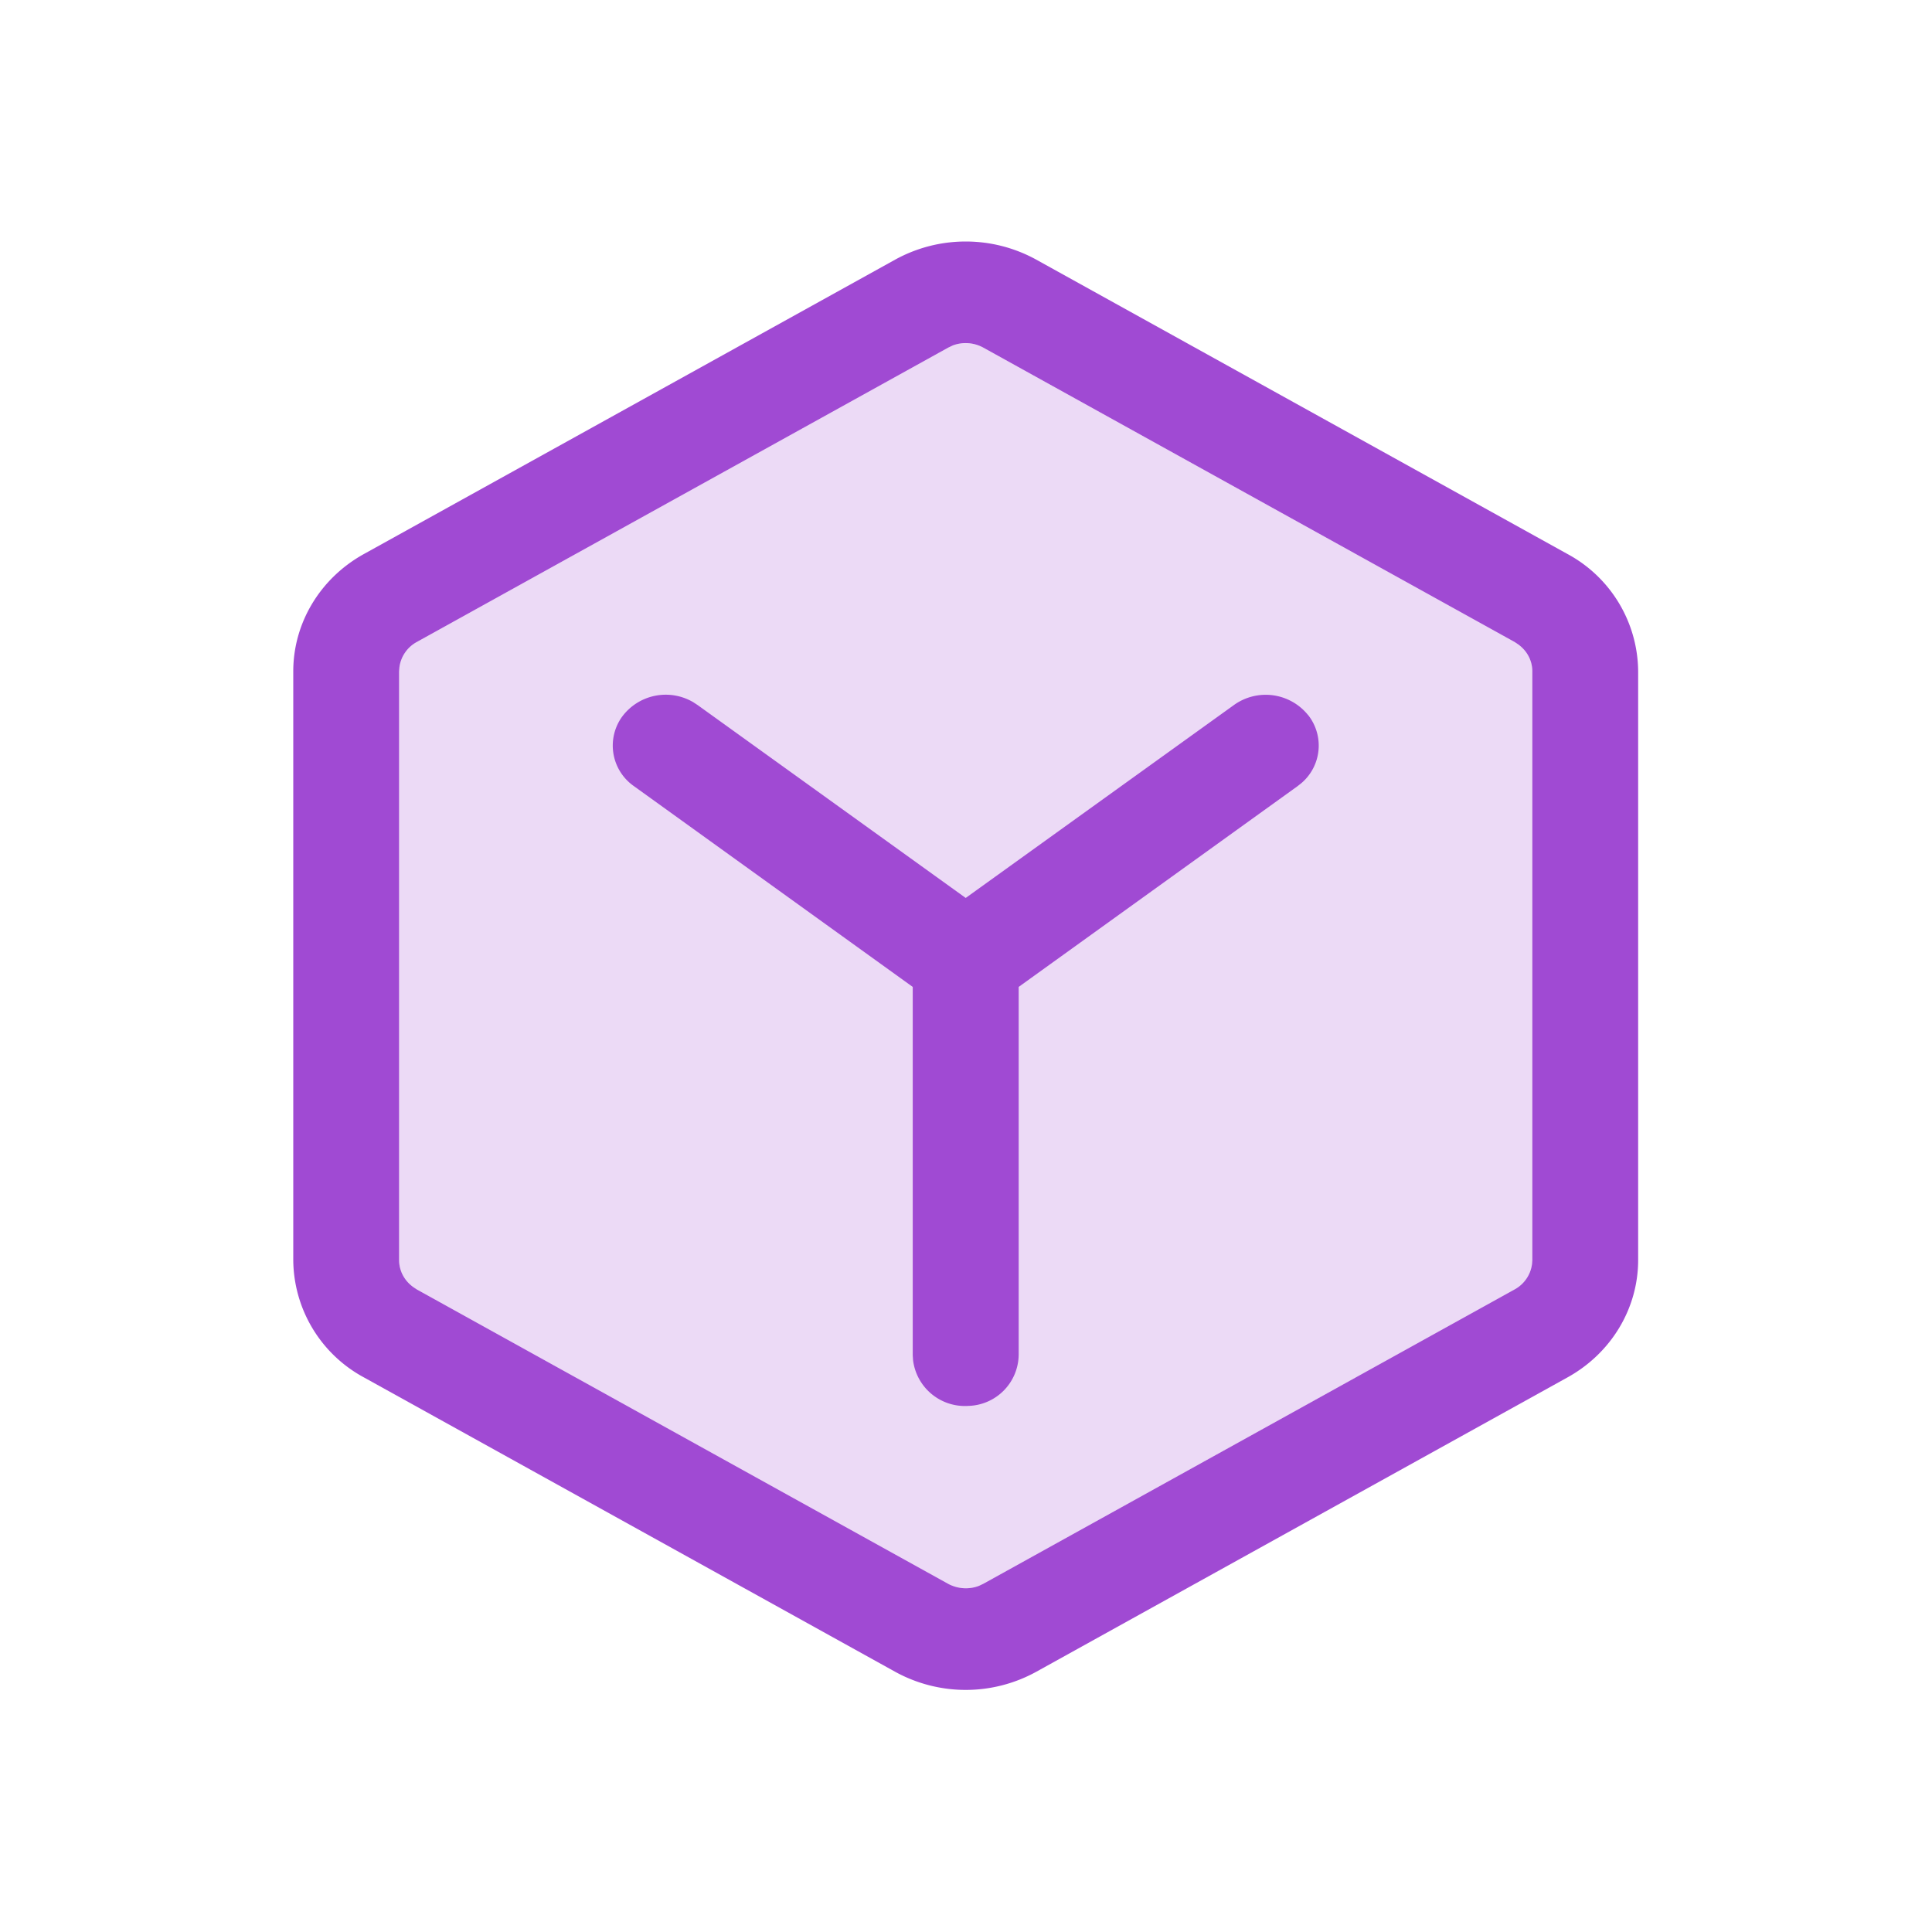 <?xml version="1.0" encoding="UTF-8" standalone="no"?>
<svg
   t="1756358334618"
   class="icon"
   viewBox="0 0 1024 1024"
   version="1.1"
   p-id="144525"
   width="200"
   height="200"
   id="svg3"
   sodipodi:docname="TypeParameter.svg"
   inkscape:version="1.4.2 (f4327f4, 2025-05-13)"
   xmlns:inkscape="http://www.inkscape.org/namespaces/inkscape"
   xmlns:sodipodi="http://sodipodi.sourceforge.net/DTD/sodipodi-0.dtd"
   xmlns="http://www.w3.org/2000/svg"
   xmlns:svg="http://www.w3.org/2000/svg">
  <defs
     id="defs3" />
  <sodipodi:namedview
     id="namedview3"
     pagecolor="#ffffff"
     bordercolor="#000000"
     borderopacity="0.25"
     inkscape:showpageshadow="2"
     inkscape:pageopacity="0.0"
     inkscape:pagecheckerboard="0"
     inkscape:deskcolor="#d1d1d1"
     inkscape:zoom="5.89"
     inkscape:cx="100"
     inkscape:cy="100"
     inkscape:window-width="2560"
     inkscape:window-height="1476"
     inkscape:window-x="-12"
     inkscape:window-y="627"
     inkscape:window-maximized="1"
     inkscape:current-layer="svg3" />
  <g
     id="g3"
     transform="matrix(0.75,0,0,0.75,127.845,128.019)">
    <path
       d="m 561.861,12.794 375.491,208.07 a 95.043,95.043 0 0 1 49.861,82.906 v 415.994 c 0,34.215 -19.009,65.799 -49.861,82.906 l -375.491,208.07 a 103.377,103.377 0 0 1 -99.722,0 L 86.648,802.671 A 95.043,95.043 0 0 1 36.787,719.765 V 303.771 c 0,-34.215 19.009,-65.799 49.861,-82.906 L 462.139,12.794 a 103.377,103.377 0 0 1 99.722,0 z m -59.365,60.827 -2.924,1.389 -375.491,207.997 a 23.907,23.907 0 0 0 -12.282,17.912 l -0.219,2.851 v 415.994 c 0,7.603 3.729,14.622 10.089,19.155 l 2.413,1.608 375.418,207.997 c 6.726,3.655 14.841,4.24 21.933,1.462 l 3.071,-1.462 375.418,-207.997 a 23.907,23.907 0 0 0 12.282,-17.912 l 0.219,-2.851 V 303.771 c 0,-7.603 -3.729,-14.622 -10.089,-19.155 L 899.92,283.008 524.502,75.011 a 25.881,25.881 0 0 0 -21.933,-1.462 z"
       fill="#a04ad3"
       p-id="144526"
       id="path1" />
    <path
       d="m 502.496,73.621 -2.924,1.389 -375.491,207.997 a 23.907,23.907 0 0 0 -12.282,17.912 l -0.219,2.851 v 415.994 c 0,7.603 3.729,14.622 10.089,19.155 l 2.413,1.608 375.418,207.997 c 6.726,3.655 14.841,4.24 21.933,1.462 l 3.071,-1.462 375.418,-207.997 a 23.907,23.907 0 0 0 12.282,-17.912 l 0.219,-2.851 V 303.771 c 0,-7.603 -3.729,-14.622 -10.089,-19.155 L 899.92,283.008 524.502,75.011 a 25.881,25.881 0 0 0 -21.933,-1.462 v 0.073 z"
       fill="#a04ad3"
       fill-opacity="0.2"
       p-id="144527"
       id="path2" />
    <path
       d="m 753.993,334.623 a 34.873,34.873 0 0 1 -4.752,48.106 l -2.778,2.193 -197.031,141.833 v 260.271 a 36.555,36.555 0 0 1 -35.604,35.824 36.92,36.92 0 0 1 -39.041,-32.388 l -0.219,-3.436 V 526.755 L 277.61,384.923 a 34.946,34.946 0 0 1 -8.7,-48.764 38.383,38.383 0 0 1 50.446,-10.674 l 3.144,2.047 L 512,463.881 701.573,327.531 a 38.456,38.456 0 0 1 52.42,7.165 z"
       fill="#a04ad3"
       p-id="144528"
       id="path3" />
  </g>
</svg>
